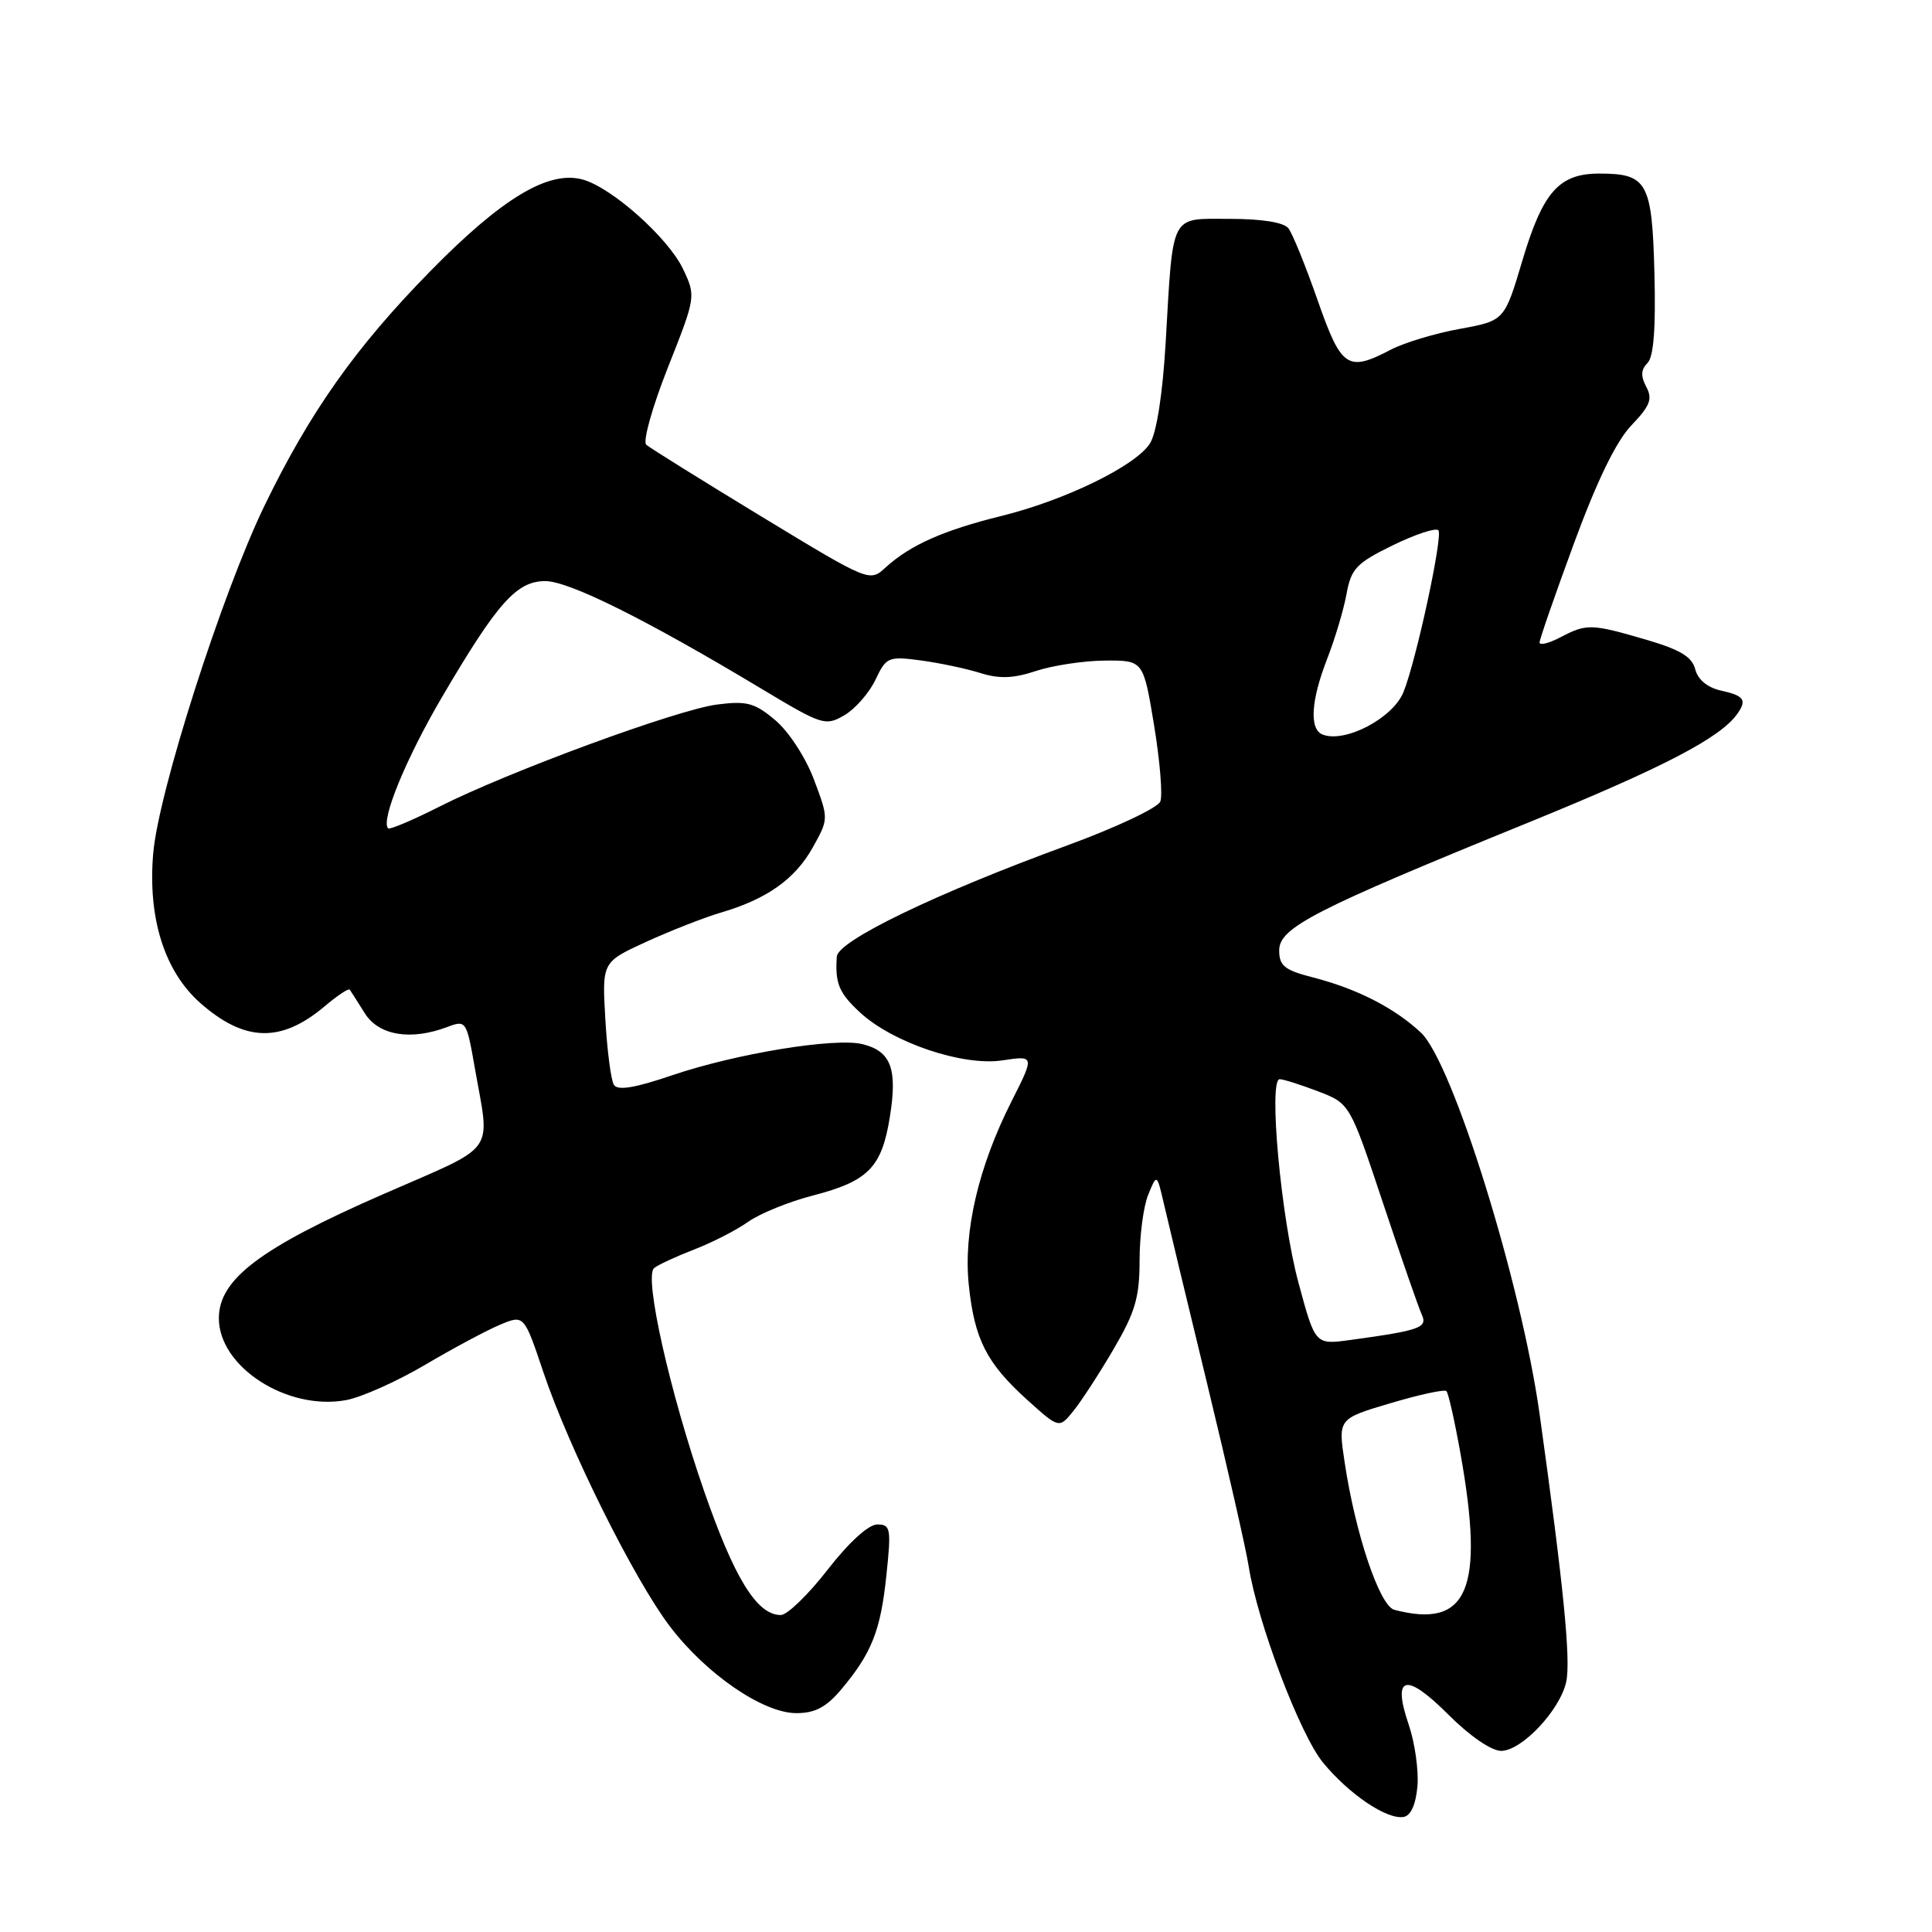 <?xml version="1.0" encoding="UTF-8" standalone="no"?>
<!DOCTYPE svg PUBLIC "-//W3C//DTD SVG 1.1//EN" "http://www.w3.org/Graphics/SVG/1.1/DTD/svg11.dtd" >
<svg xmlns="http://www.w3.org/2000/svg" xmlns:xlink="http://www.w3.org/1999/xlink" version="1.1" viewBox="0 0 256 256">
 <g >
 <path fill="currentColor"
d=" M 187.82 236.66 C 187.99 234.55 187.47 230.89 186.66 228.52 C 184.44 222.01 186.26 221.54 191.89 227.17 C 194.73 230.02 197.62 232.00 198.91 232.00 C 201.63 232.00 206.71 226.61 207.53 222.86 C 208.16 219.98 207.18 210.13 204.00 187.34 C 201.57 169.99 192.48 140.76 188.28 136.83 C 184.79 133.56 179.80 131.01 174.00 129.52 C 170.21 128.55 169.50 127.98 169.50 125.93 C 169.50 122.92 174.07 120.57 202.50 109.00 C 220.42 101.69 228.01 97.75 230.23 94.55 C 231.49 92.75 231.09 92.18 228.09 91.52 C 226.25 91.11 224.99 90.08 224.63 88.69 C 224.21 87.03 222.63 86.08 218.08 84.75 C 210.85 82.64 210.25 82.62 206.75 84.45 C 205.24 85.24 204.00 85.55 204.00 85.13 C 204.00 84.72 206.06 78.79 208.58 71.94 C 211.62 63.68 214.17 58.44 216.17 56.36 C 218.64 53.78 219.00 52.86 218.14 51.26 C 217.39 49.85 217.43 48.97 218.30 48.10 C 219.12 47.28 219.41 43.53 219.22 36.20 C 218.91 24.14 218.28 23.00 211.92 23.00 C 206.58 23.00 204.44 25.42 201.73 34.50 C 199.35 42.50 199.35 42.50 193.42 43.58 C 190.17 44.17 186.06 45.41 184.30 46.33 C 178.55 49.33 177.74 48.79 174.58 39.75 C 172.99 35.21 171.26 30.94 170.72 30.25 C 170.12 29.47 167.21 29.00 162.96 29.00 C 154.95 29.00 155.47 27.99 154.45 45.50 C 154.05 52.24 153.25 57.37 152.38 58.75 C 150.49 61.73 141.14 66.29 132.61 68.39 C 125.00 70.27 120.60 72.23 117.36 75.18 C 115.23 77.14 115.23 77.14 100.86 68.42 C 92.96 63.62 86.11 59.35 85.63 58.93 C 85.15 58.50 86.44 53.91 88.49 48.72 C 92.21 39.32 92.22 39.27 90.51 35.65 C 88.55 31.52 81.07 24.85 77.21 23.79 C 72.69 22.54 66.50 26.26 57.02 35.93 C 47.14 46.00 41.06 54.59 35.04 67.02 C 29.42 78.63 20.99 104.96 20.30 113.09 C 19.57 121.68 21.80 128.74 26.58 132.94 C 32.43 138.07 37.23 138.20 42.97 133.38 C 44.68 131.93 46.20 130.92 46.34 131.13 C 46.49 131.33 47.38 132.74 48.33 134.25 C 50.18 137.22 54.44 137.92 59.33 136.06 C 61.73 135.15 61.83 135.30 62.88 141.31 C 64.95 153.17 66.14 151.51 50.81 158.22 C 34.48 165.36 29.00 169.50 29.00 174.68 C 29.00 181.11 38.03 186.94 45.82 185.53 C 47.84 185.17 52.55 183.07 56.27 180.88 C 59.99 178.68 64.48 176.28 66.24 175.54 C 69.44 174.20 69.44 174.20 72.01 181.85 C 75.42 191.98 84.02 209.26 88.76 215.50 C 93.56 221.82 101.11 227.00 105.52 227.00 C 107.99 227.00 109.49 226.21 111.45 223.88 C 115.50 219.07 116.69 216.07 117.45 208.75 C 118.11 202.52 118.01 202.00 116.24 202.00 C 115.08 202.00 112.48 204.37 109.66 208.00 C 107.10 211.30 104.31 214.00 103.46 214.00 C 100.30 214.00 97.32 209.18 93.27 197.50 C 88.74 184.43 85.33 169.21 86.66 168.04 C 87.12 167.63 89.50 166.53 91.94 165.58 C 94.39 164.64 97.63 162.97 99.16 161.88 C 100.69 160.80 104.54 159.23 107.72 158.41 C 115.07 156.51 116.85 154.68 117.92 147.94 C 118.93 141.61 118.06 139.30 114.31 138.36 C 110.69 137.45 97.53 139.60 89.06 142.48 C 84.10 144.17 81.83 144.54 81.34 143.74 C 80.96 143.13 80.45 139.21 80.21 135.05 C 79.77 127.48 79.77 127.48 85.64 124.79 C 88.86 123.32 93.30 121.58 95.50 120.93 C 101.61 119.14 105.36 116.48 107.69 112.30 C 109.81 108.50 109.81 108.50 107.85 103.29 C 106.75 100.36 104.51 96.93 102.73 95.43 C 100.01 93.13 98.96 92.85 95.04 93.35 C 89.76 94.02 67.37 102.25 58.15 106.92 C 54.66 108.69 51.63 109.96 51.43 109.76 C 50.41 108.74 53.78 100.53 58.56 92.38 C 65.92 79.84 68.45 77.00 72.26 77.00 C 75.40 77.00 85.59 82.07 100.89 91.26 C 108.95 96.10 109.37 96.24 111.89 94.77 C 113.32 93.93 115.17 91.82 116.00 90.08 C 117.43 87.06 117.70 86.94 122.00 87.51 C 124.47 87.84 128.02 88.59 129.87 89.17 C 132.41 89.97 134.25 89.91 137.30 88.90 C 139.52 88.17 143.63 87.55 146.42 87.53 C 151.50 87.50 151.50 87.50 152.92 96.09 C 153.70 100.82 154.07 105.37 153.75 106.20 C 153.43 107.04 147.84 109.67 141.34 112.05 C 123.96 118.41 111.02 124.66 110.88 126.76 C 110.64 130.30 111.16 131.56 113.94 134.14 C 118.26 138.15 127.56 141.29 132.79 140.51 C 137.10 139.86 137.10 139.86 134.02 145.96 C 129.63 154.65 127.64 163.24 128.37 170.26 C 129.12 177.47 130.72 180.61 136.10 185.48 C 140.34 189.30 140.34 189.30 142.23 186.96 C 143.27 185.68 145.67 181.99 147.56 178.76 C 150.42 173.87 151.00 171.91 151.00 167.01 C 151.00 163.78 151.51 159.86 152.14 158.32 C 153.29 155.50 153.29 155.50 154.22 159.50 C 154.73 161.70 157.32 172.50 159.99 183.50 C 162.65 194.50 165.11 205.30 165.45 207.50 C 166.60 214.92 172.25 229.85 175.32 233.57 C 178.78 237.77 183.80 241.15 186.00 240.75 C 186.95 240.58 187.61 239.09 187.82 236.66 Z  M 184.76 213.31 C 182.81 212.80 179.60 203.28 178.17 193.75 C 177.30 187.99 177.30 187.99 184.25 185.93 C 188.07 184.79 191.40 184.07 191.66 184.33 C 191.92 184.59 192.76 188.33 193.53 192.65 C 196.73 210.62 194.51 215.86 184.76 213.31 Z  M 172.05 169.95 C 169.74 161.41 168.05 143.00 169.57 143.00 C 170.04 143.00 172.33 143.72 174.65 144.61 C 178.86 146.22 178.86 146.22 183.24 159.36 C 185.65 166.59 187.96 173.24 188.38 174.16 C 189.20 175.93 188.22 176.28 178.88 177.56 C 174.27 178.19 174.27 178.19 172.05 169.95 Z  M 175.25 97.33 C 173.47 96.62 173.70 92.84 175.86 87.29 C 176.89 84.65 178.04 80.80 178.42 78.71 C 179.03 75.36 179.72 74.62 184.52 72.27 C 187.51 70.81 190.24 69.90 190.59 70.26 C 191.24 70.91 187.67 87.49 185.97 91.70 C 184.58 95.16 178.21 98.50 175.25 97.33 Z "/>
</g>
</svg>
